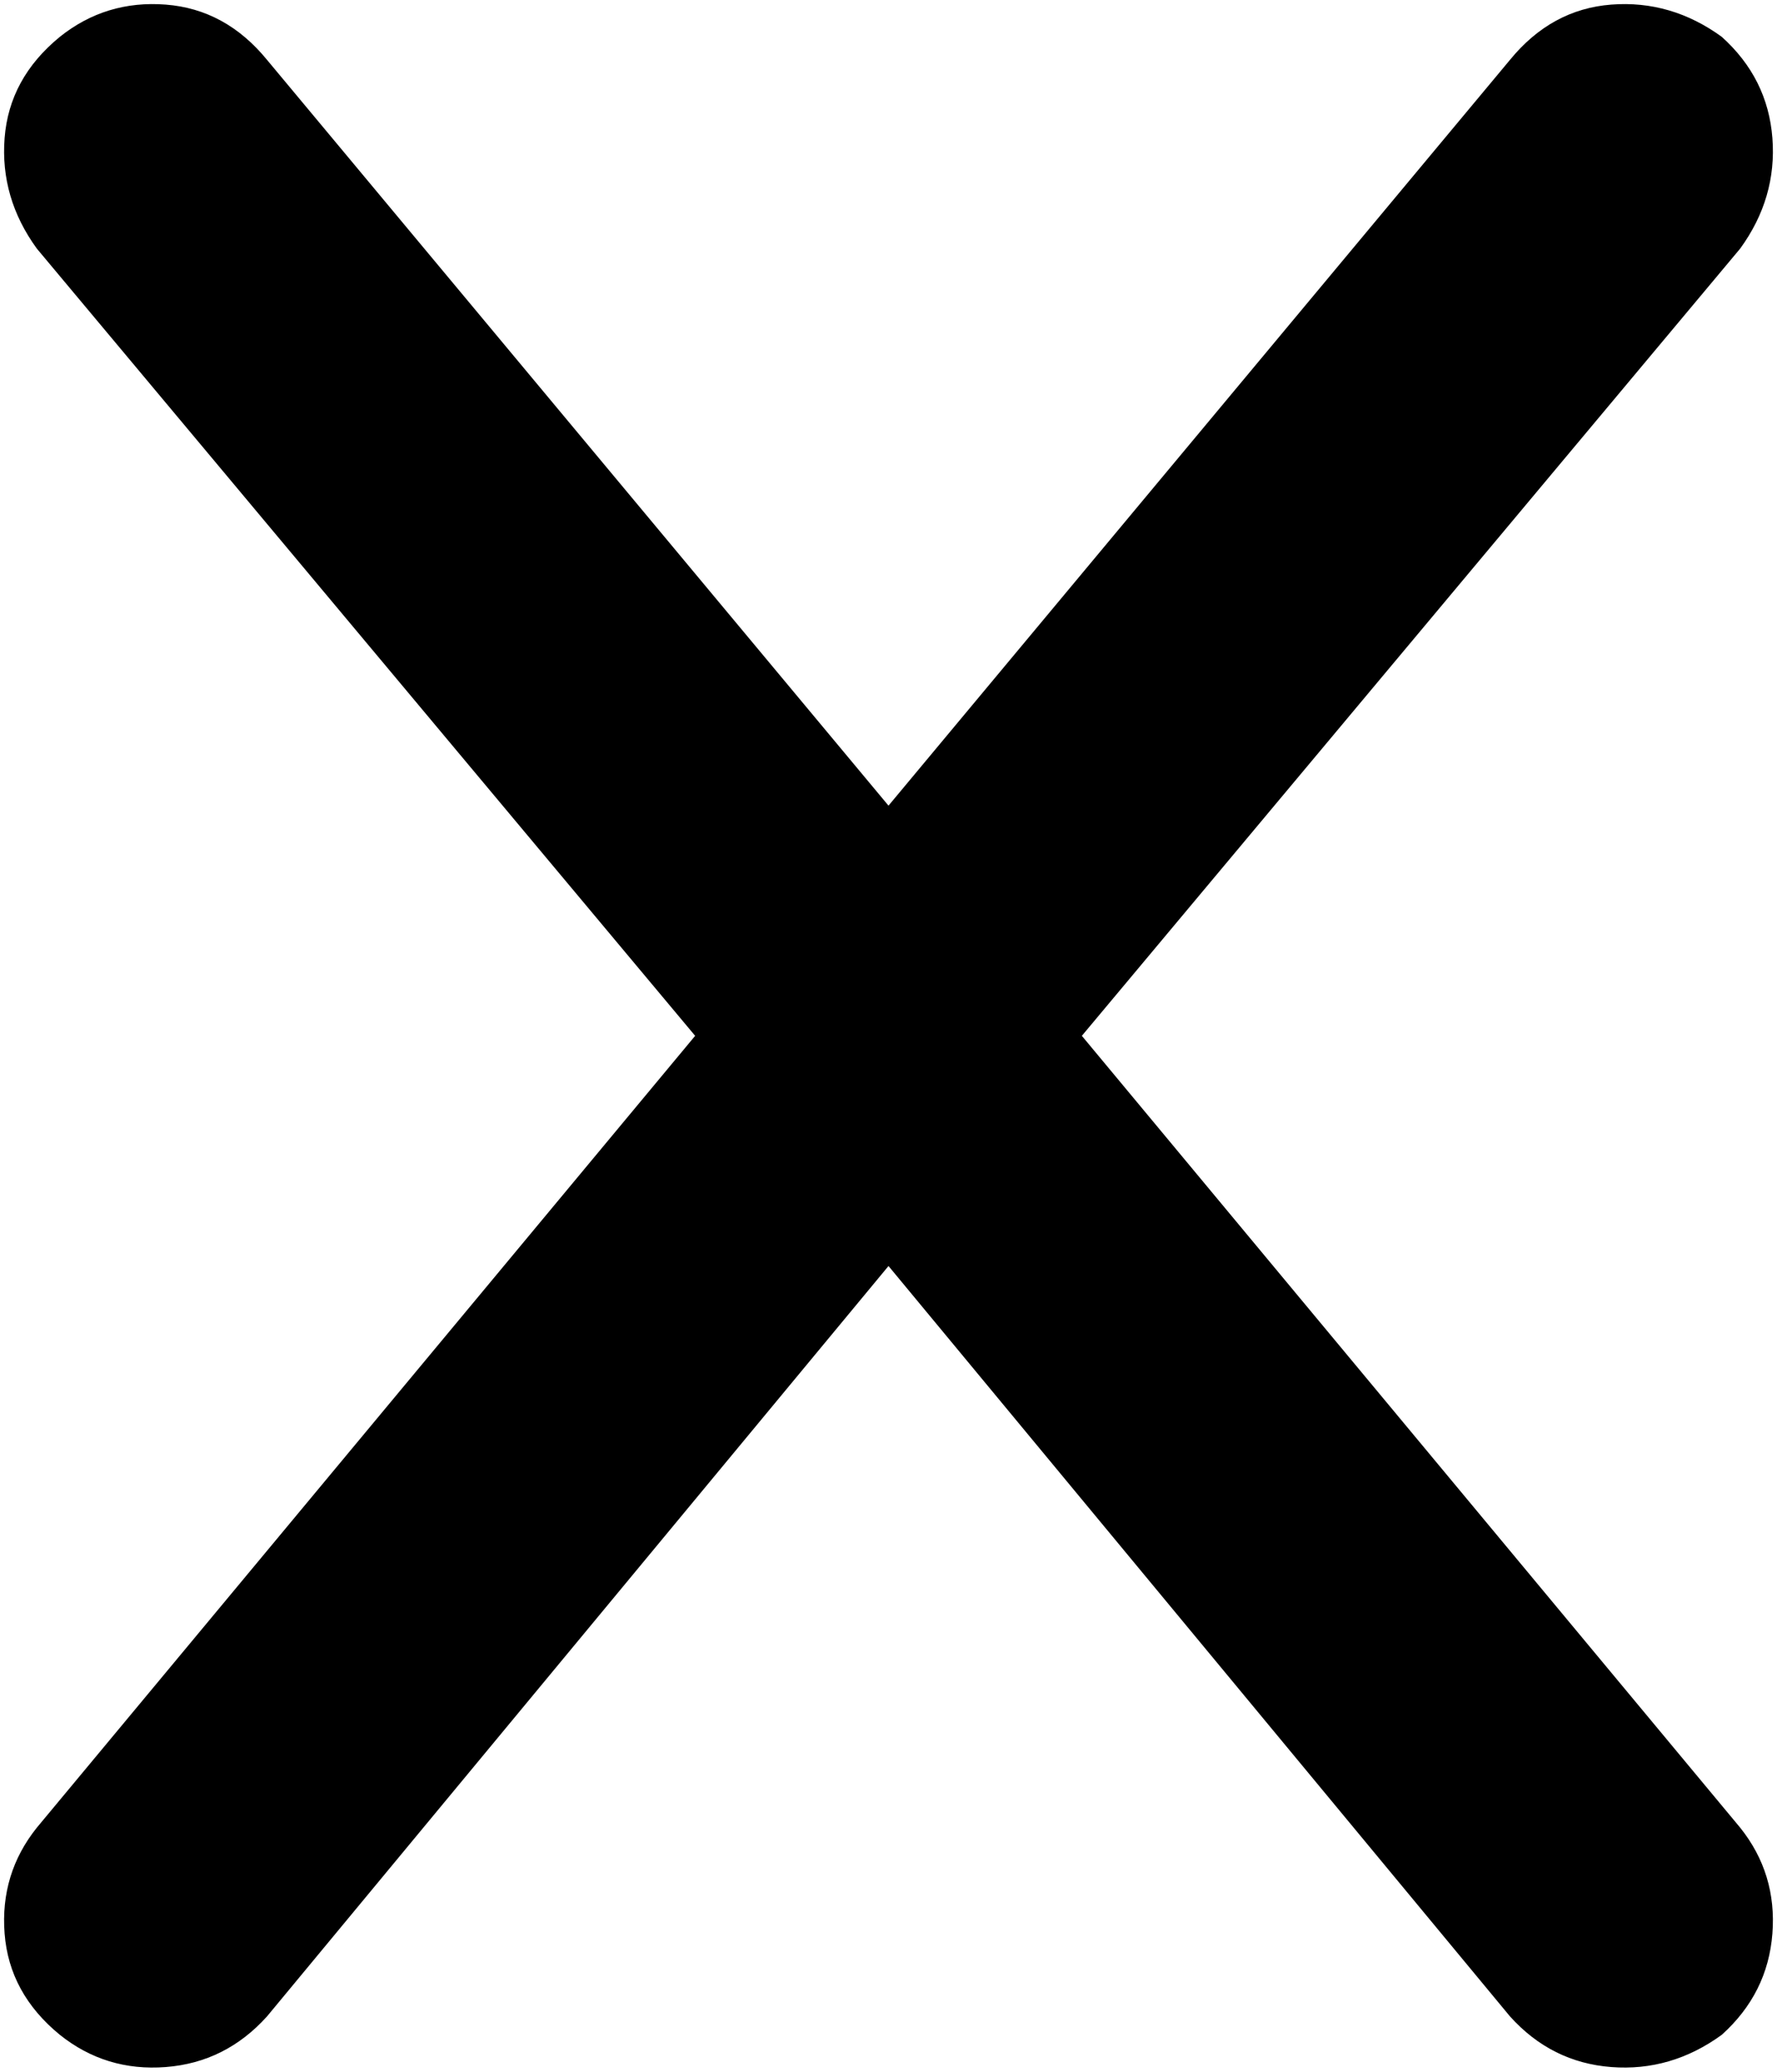 <svg xmlns="http://www.w3.org/2000/svg" viewBox="0 0 386 450">
    <path d="M 378 54 Q 386 43 385 30 L 385 30 Q 384 17 374 8 Q 363 0 350 1 Q 337 2 328 13 L 193 175 L 58 13 Q 49 2 36 1 Q 23 0 13 8 Q 2 17 1 30 Q 0 43 8 54 L 151 225 L 8 397 Q 0 407 1 420 Q 2 433 13 442 Q 23 450 36 449 Q 49 448 58 438 L 193 275 L 328 438 Q 337 448 350 449 Q 363 450 374 442 Q 384 433 385 420 Q 386 407 378 397 L 235 225 L 378 54 L 378 54 Z"/>
</svg>
